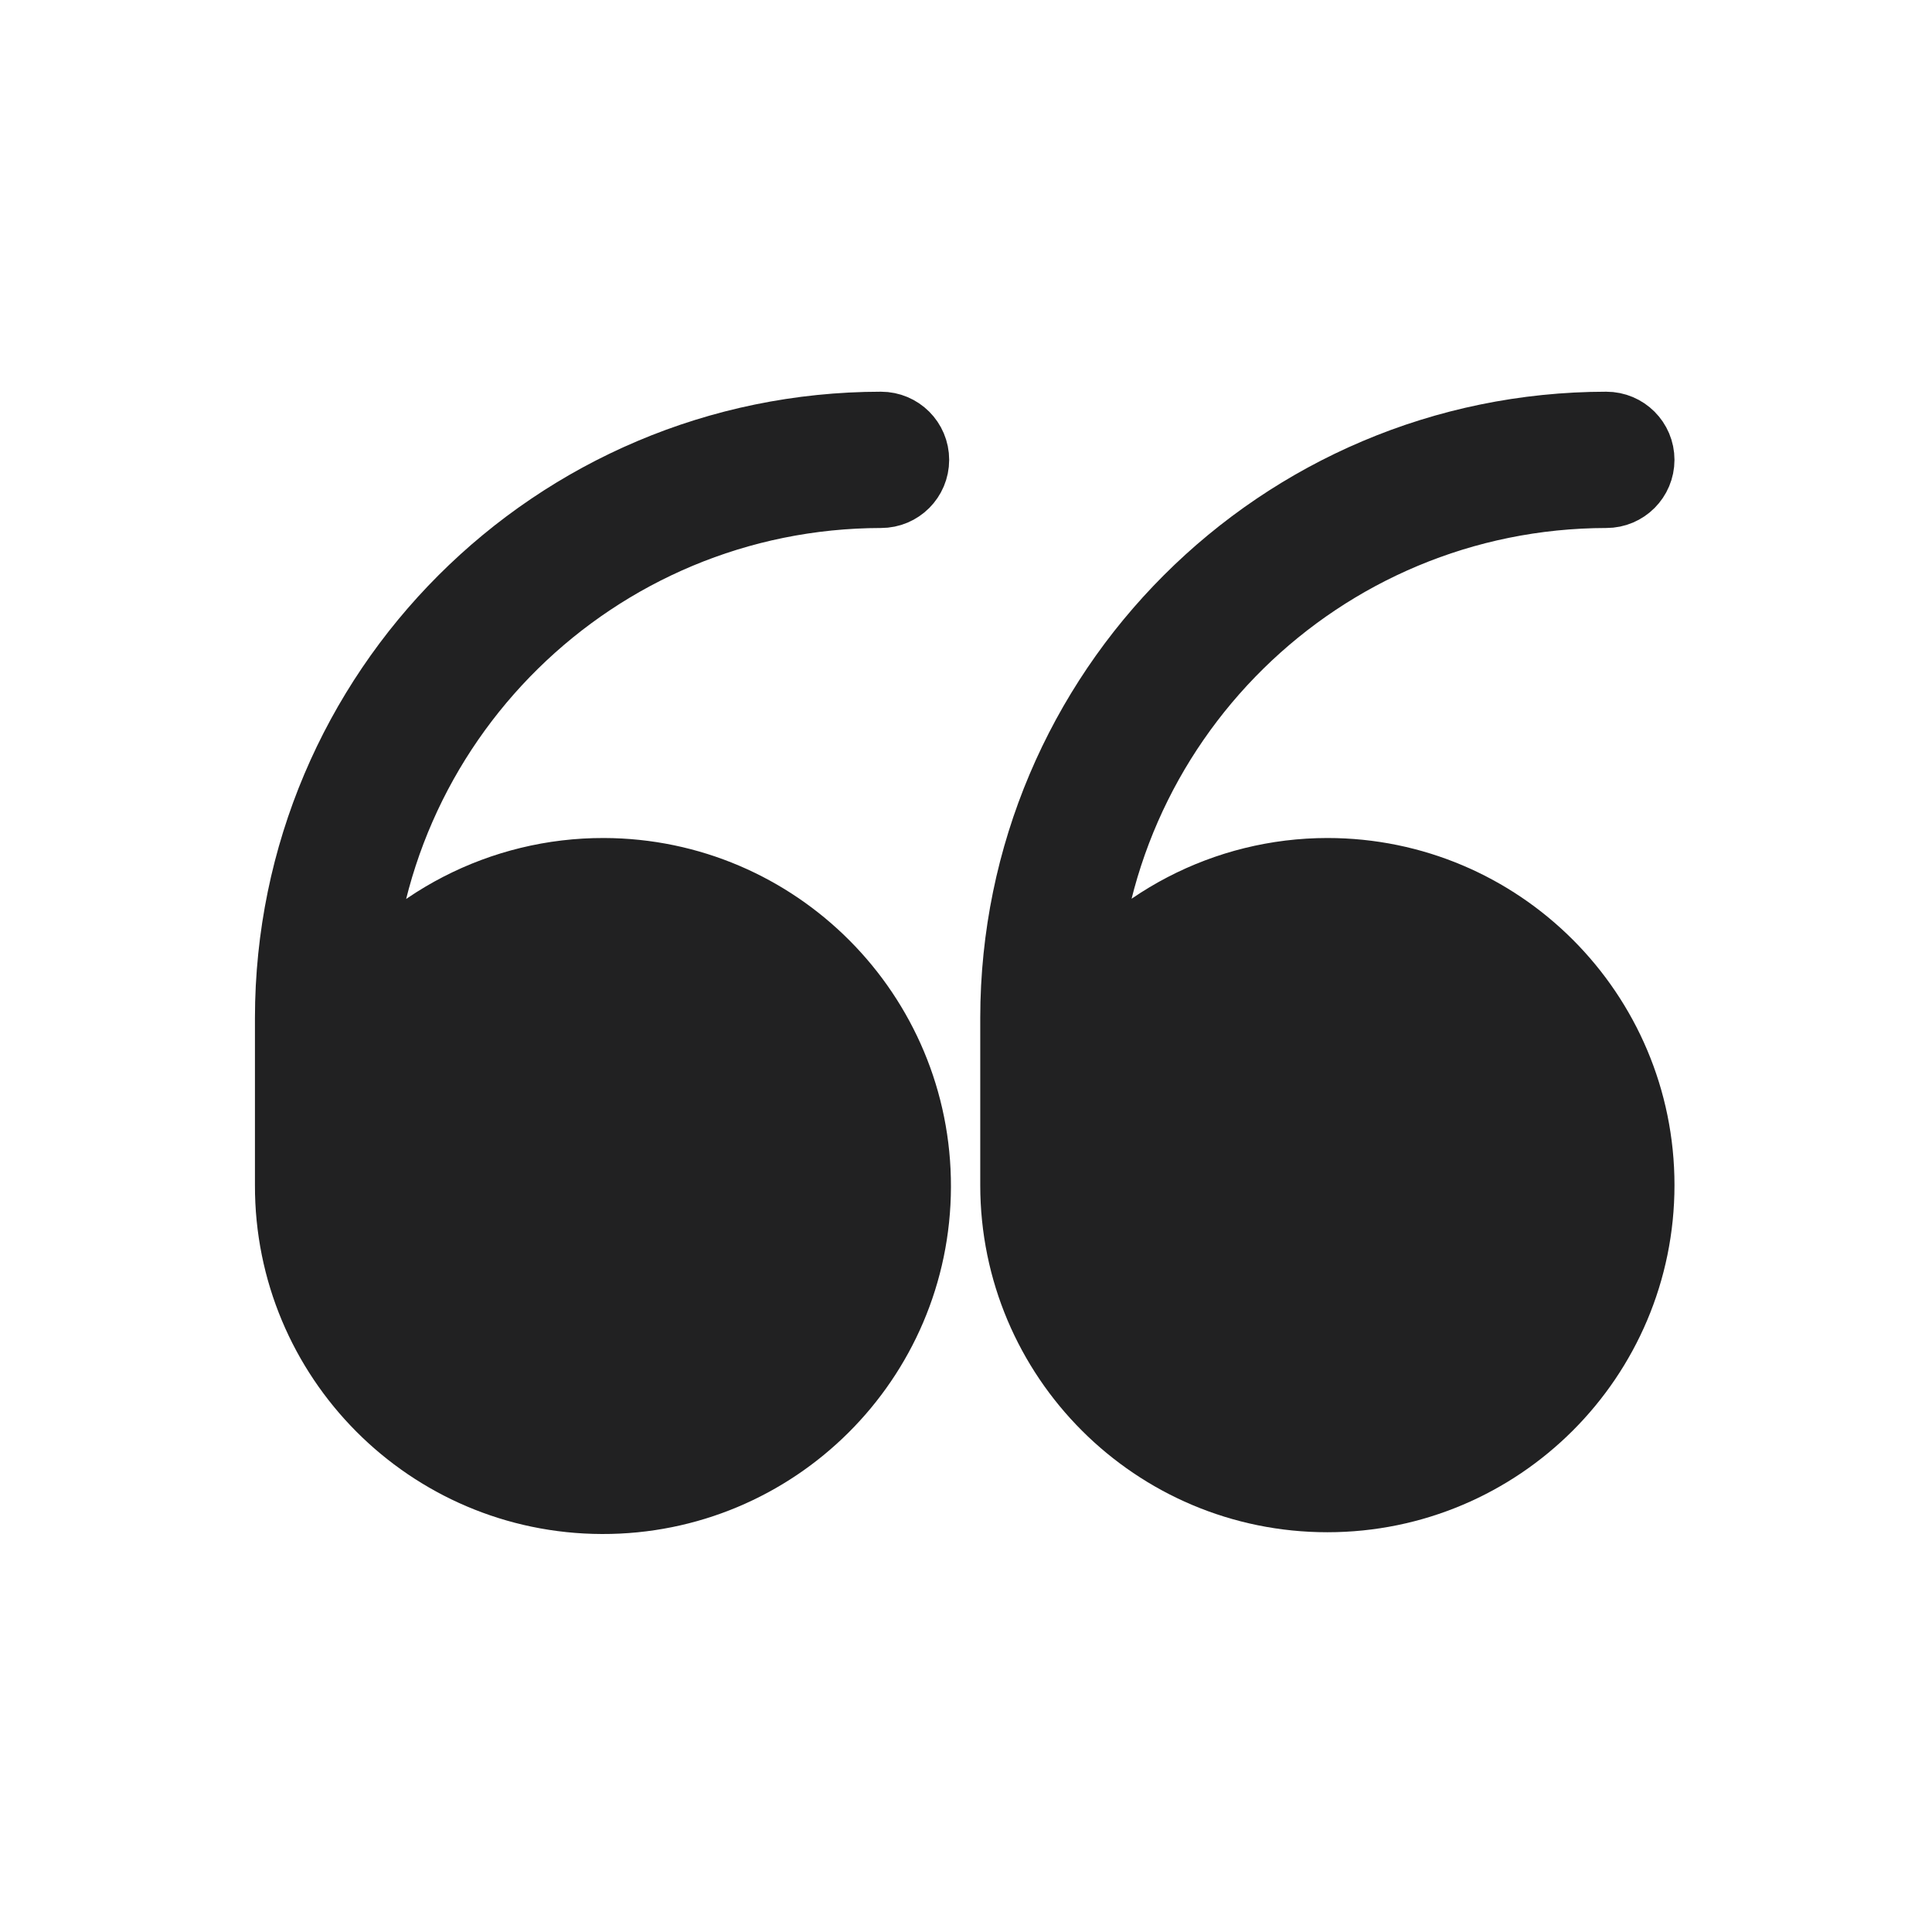 <svg width="24" height="24" viewBox="0 0 24 24" fill="none" xmlns="http://www.w3.org/2000/svg">
<path d="M10.944 6.059C11.136 6.059 11.291 5.904 11.291 5.712C11.291 5.521 11.136 5.366 10.944 5.366C6.927 5.37 3.671 8.626 3.667 12.643V14.722C3.661 16.834 5.367 18.55 7.479 18.556C9.59 18.562 11.307 16.856 11.313 14.744C11.319 12.633 9.612 10.916 7.501 10.91C6.254 10.907 5.084 11.511 4.365 12.53C4.429 8.941 7.355 6.064 10.944 6.059Z" fill="#212122" stroke="#212122"/>
<path d="M16.489 10.91C15.249 10.911 14.088 11.516 13.376 12.53C13.44 8.941 16.365 6.064 19.954 6.059C20.146 6.059 20.301 5.904 20.301 5.712C20.301 5.521 20.146 5.366 19.954 5.366C15.937 5.37 12.681 8.626 12.677 12.643V14.722C12.677 16.828 14.383 18.534 16.489 18.534C18.594 18.534 20.301 16.828 20.301 14.722C20.301 12.617 18.594 10.91 16.489 10.91Z" fill="#212122" stroke="#212122"/>
</svg>
